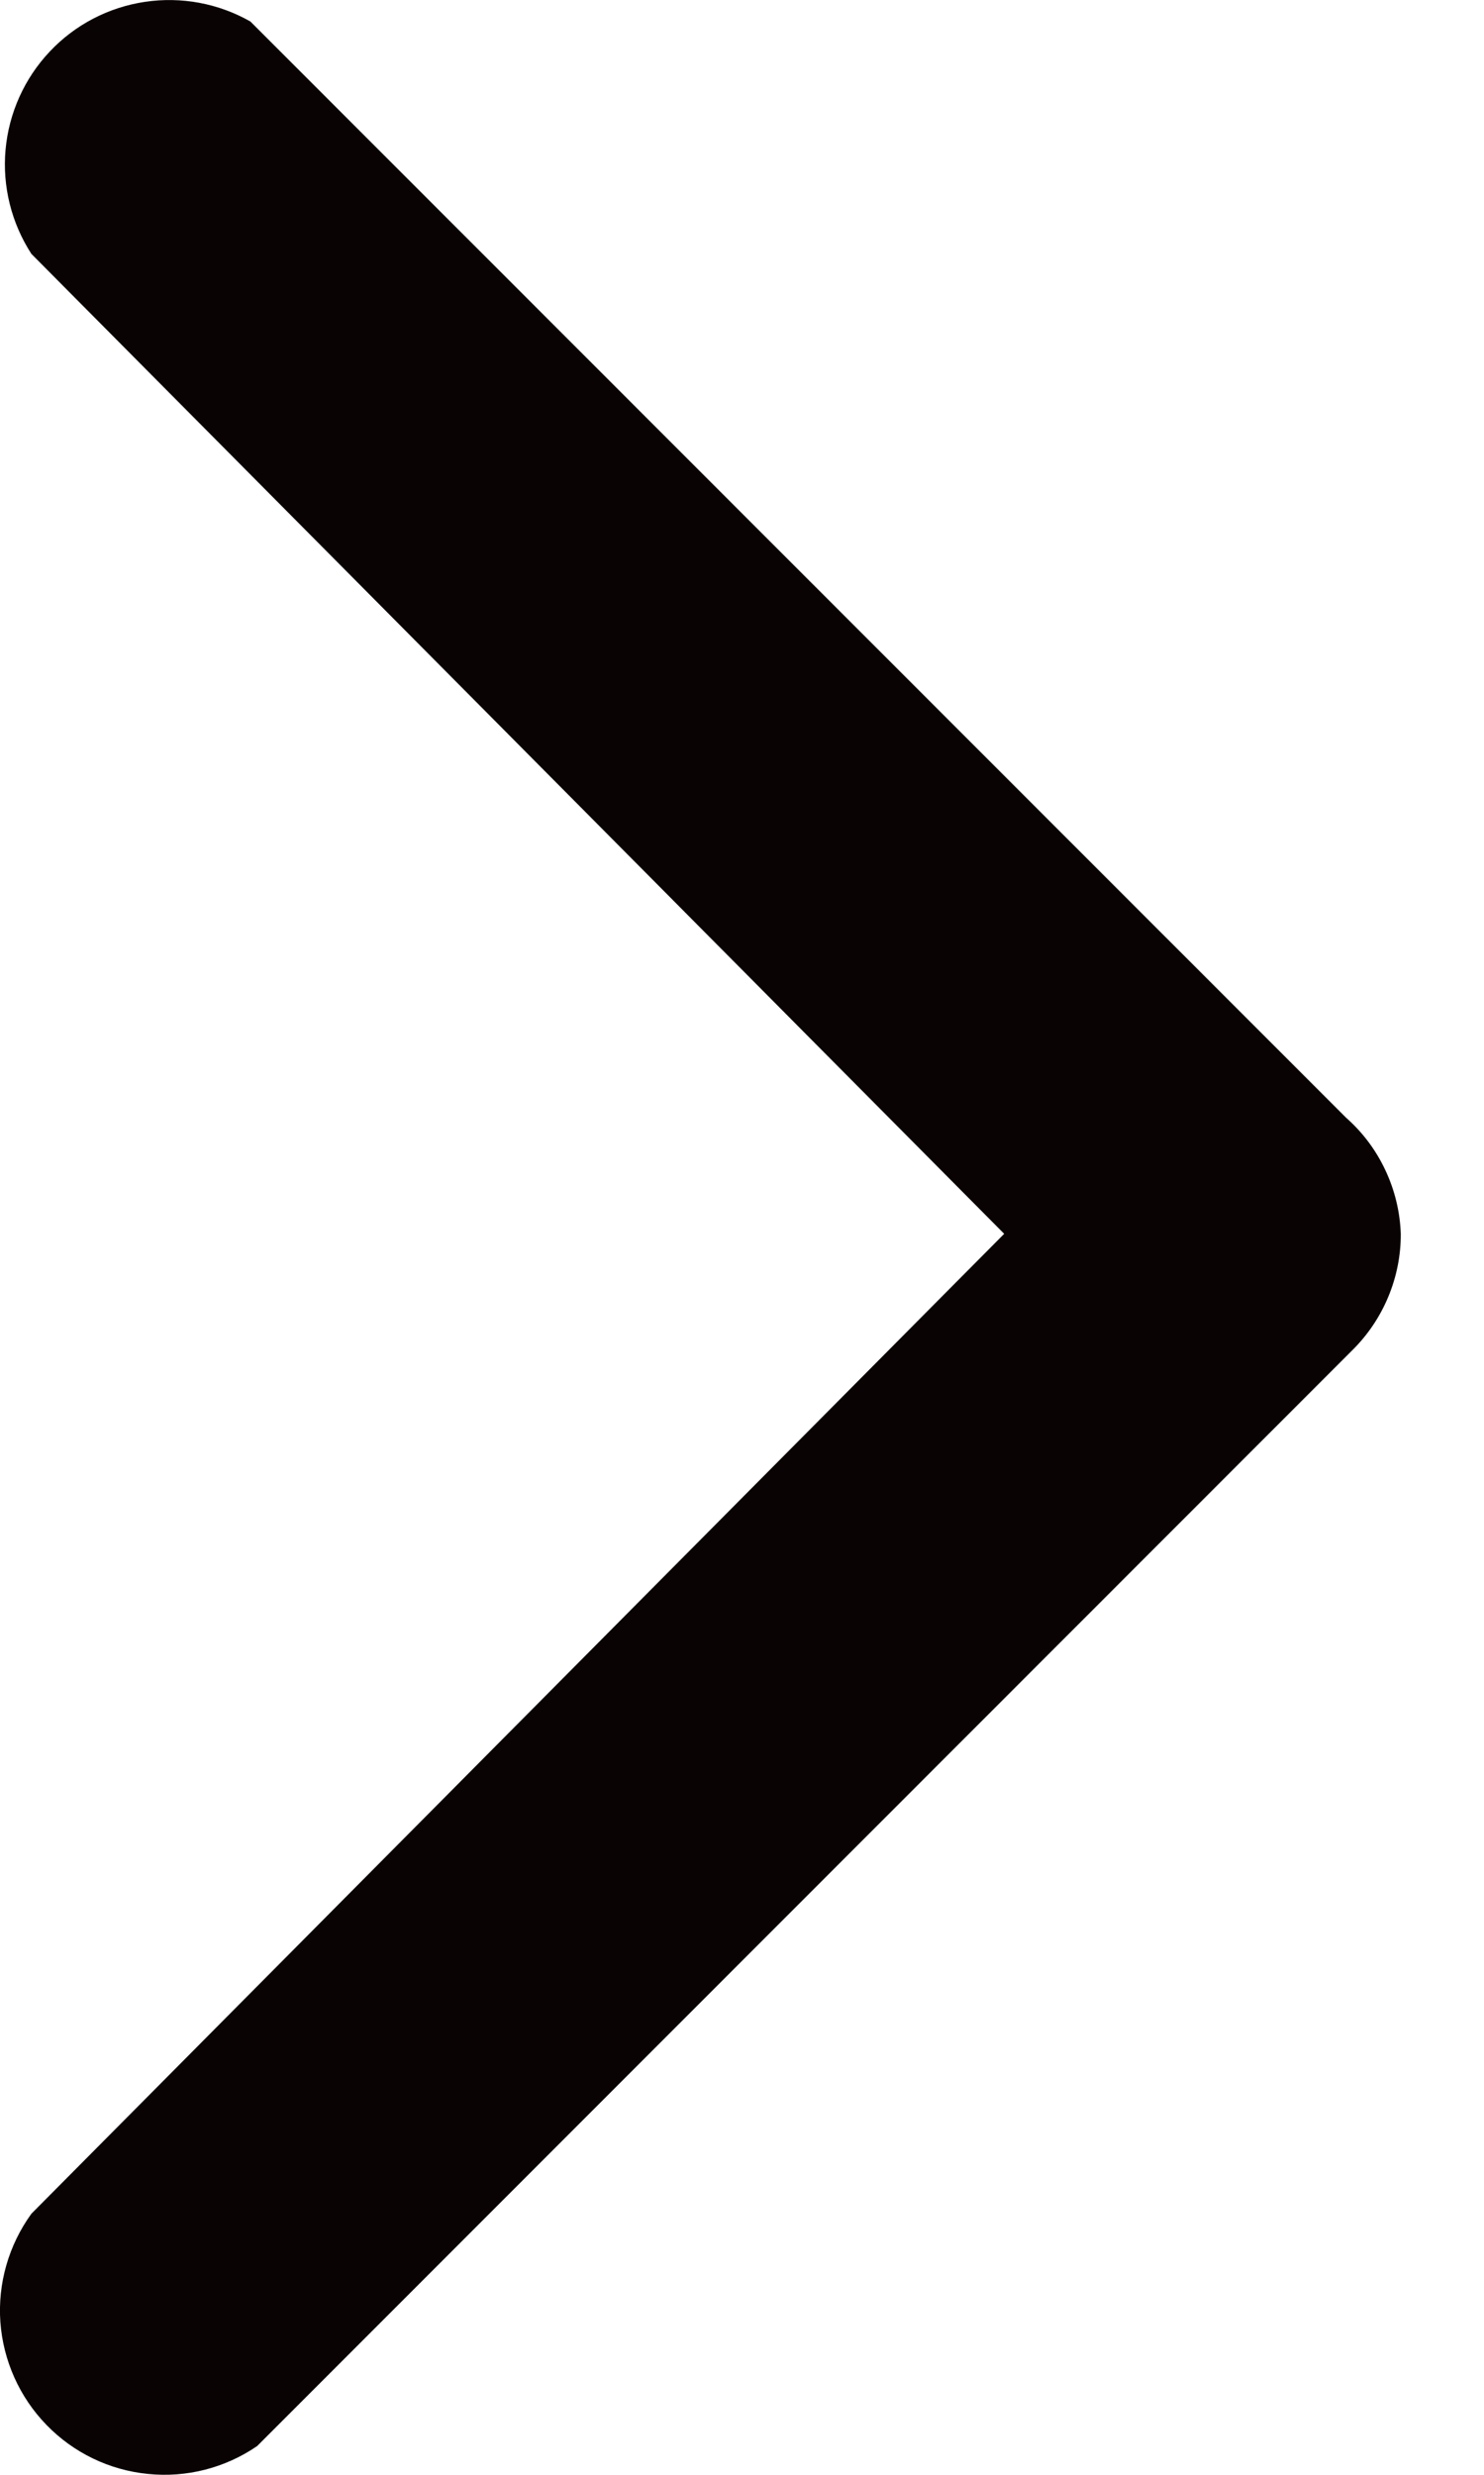 <svg width="12" height="20" viewBox="0 0 12 20" fill="none" xmlns="http://www.w3.org/2000/svg">
<g id="Property 1=arrow right">
<path id="Vector" d="M11.327 9.971C11.328 10.146 11.293 10.319 11.226 10.48C11.159 10.641 11.061 10.787 10.937 10.91L2.079 19.768C1.82 19.945 1.508 20.025 1.196 19.993C0.884 19.962 0.594 19.822 0.376 19.597C0.158 19.373 0.026 19.078 0.003 18.766C-0.019 18.454 0.07 18.144 0.254 17.89L8.12 9.971L0.254 2.052C0.092 1.802 0.018 1.505 0.045 1.209C0.072 0.912 0.198 0.633 0.402 0.417C0.606 0.2 0.877 0.059 1.172 0.015C1.466 -0.029 1.767 0.027 2.025 0.174L10.884 9.032C11.018 9.15 11.126 9.294 11.202 9.456C11.278 9.617 11.321 9.793 11.327 9.971Z" fill="#0A0303"/>
</g>
</svg>
